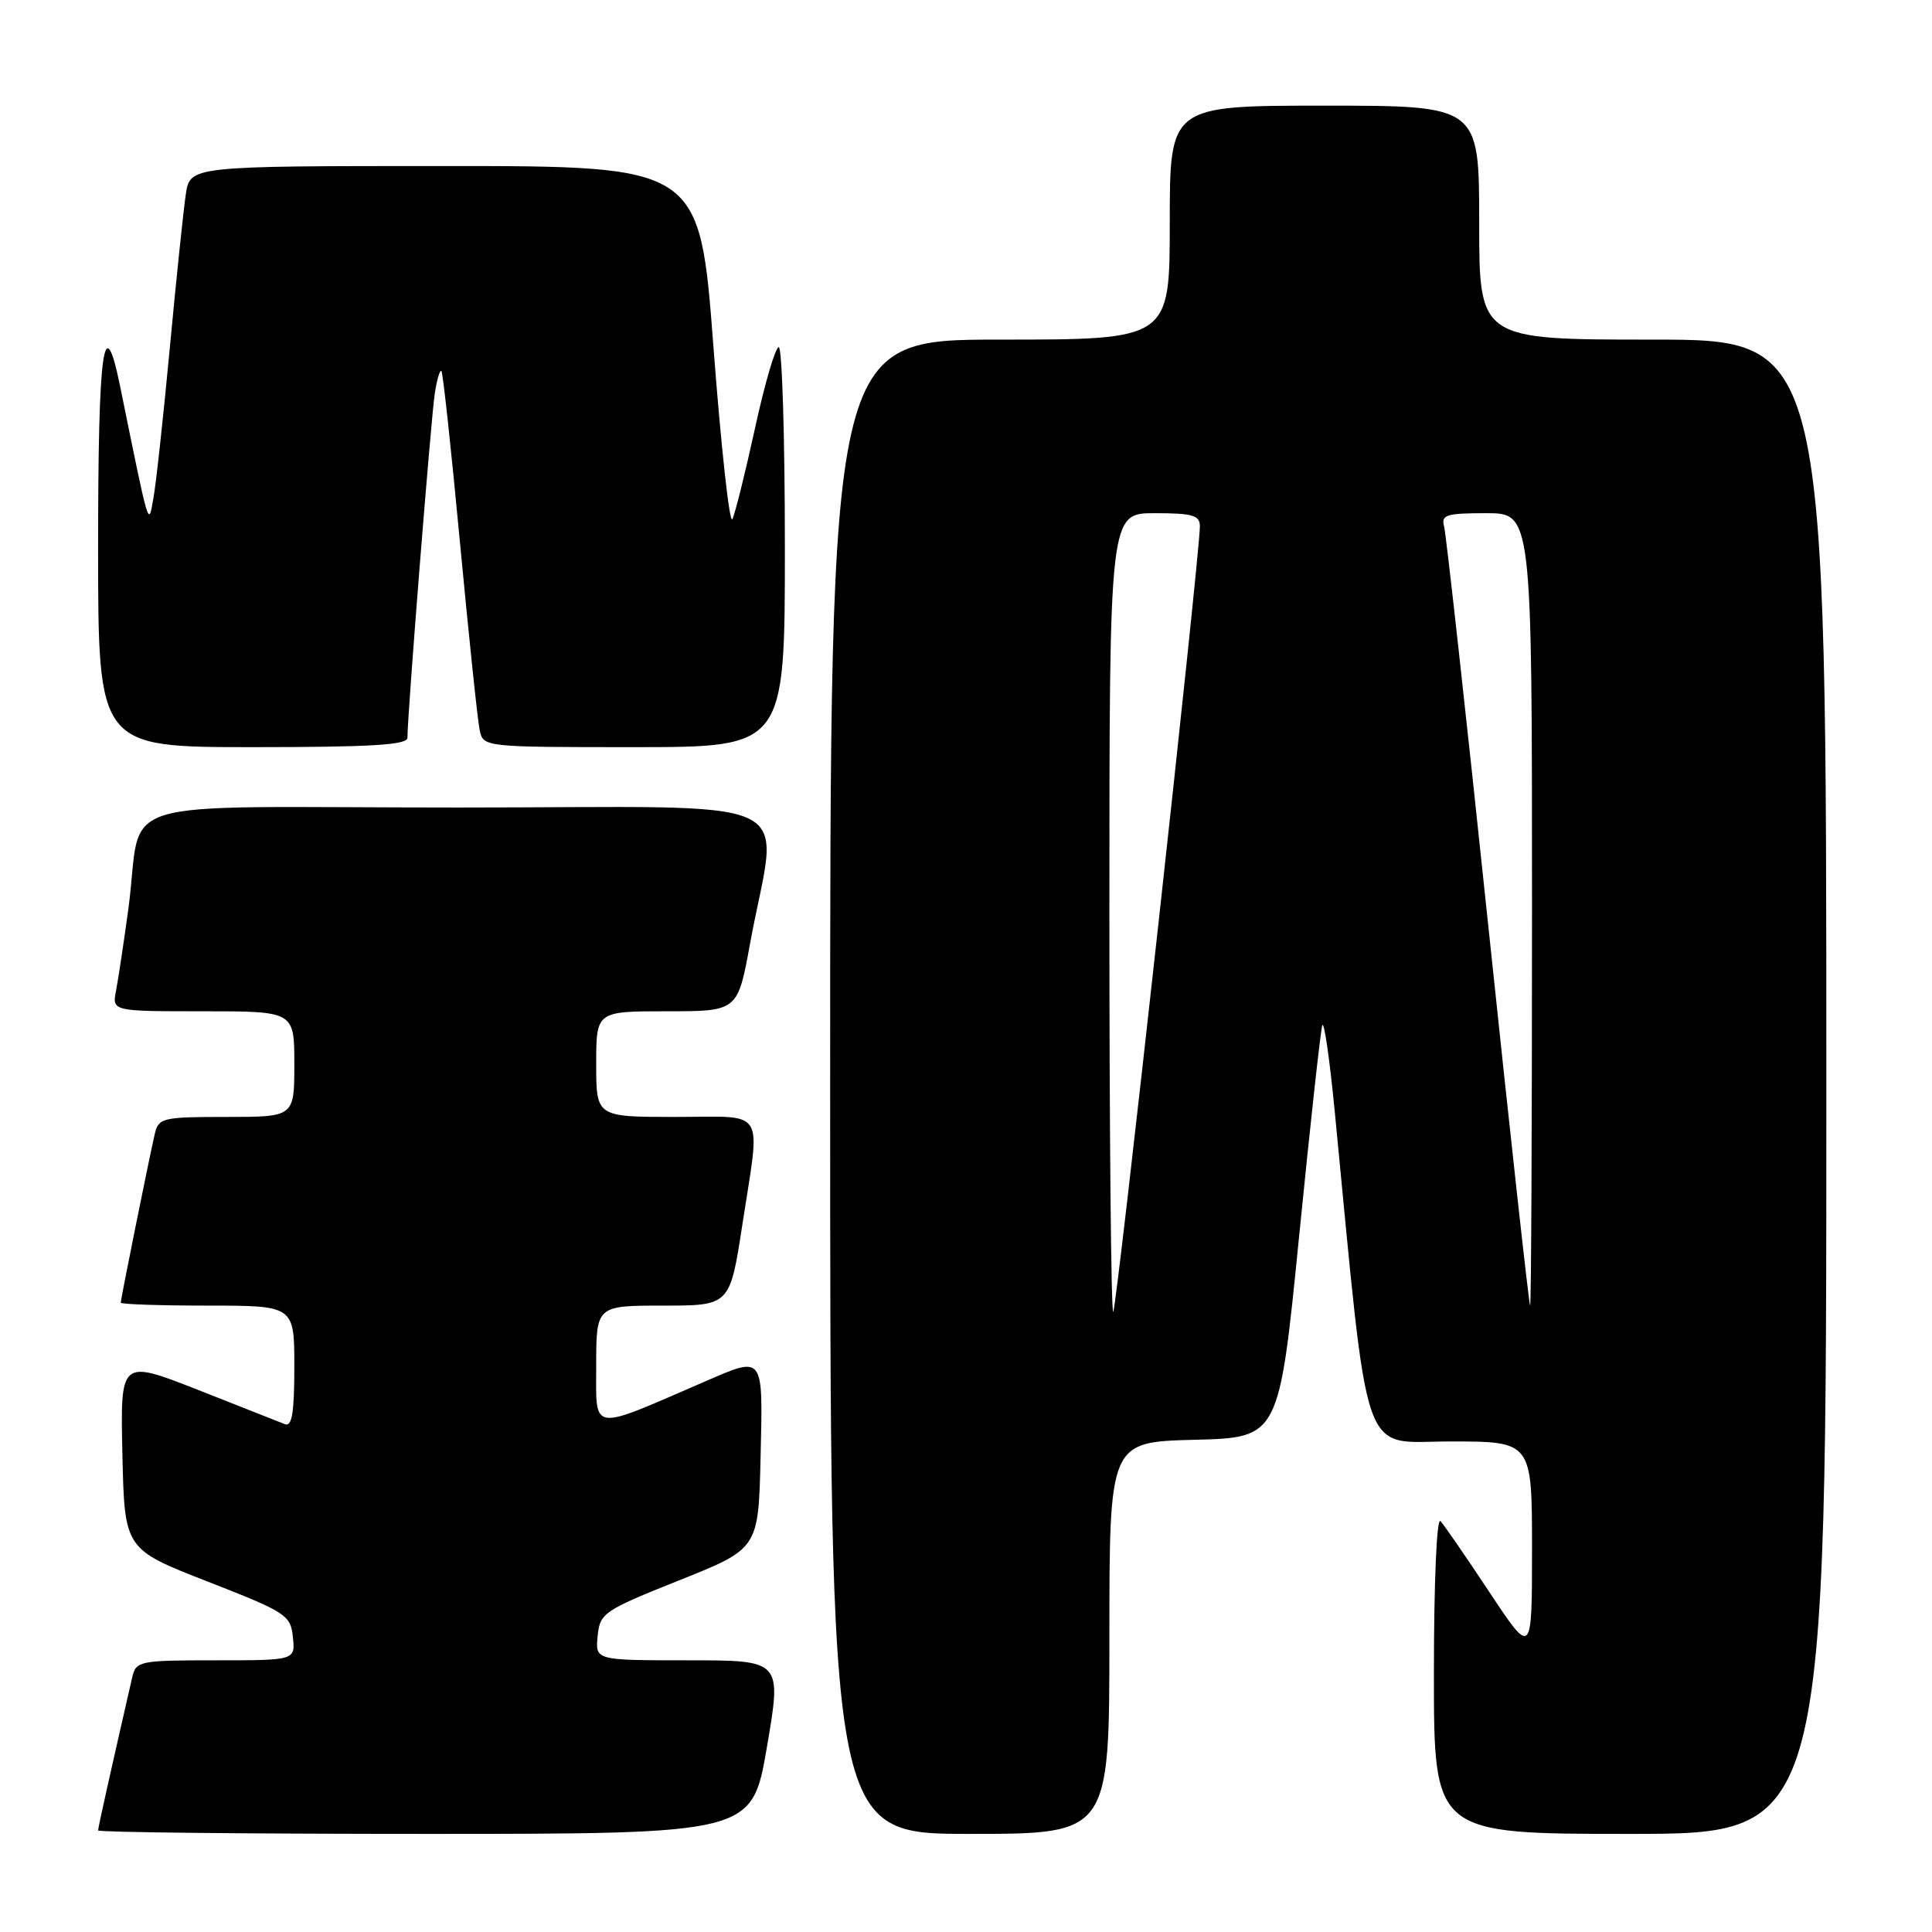 <?xml version="1.0" encoding="UTF-8" standalone="no"?>
<!DOCTYPE svg PUBLIC "-//W3C//DTD SVG 1.1//EN" "http://www.w3.org/Graphics/SVG/1.1/DTD/svg11.dtd" >
<svg xmlns="http://www.w3.org/2000/svg" xmlns:xlink="http://www.w3.org/1999/xlink" version="1.1" viewBox="0 0 256 256">
 <g >
 <path fill="currentColor"
d=" M 101.62 231.50 C 103.59 220.00 103.59 220.00 91.23 220.00 C 78.87 220.00 78.87 220.00 79.19 216.80 C 79.49 213.73 79.95 213.42 90.00 209.40 C 100.50 205.21 100.50 205.21 100.78 193.10 C 101.10 179.38 101.29 179.65 93.33 183.09 C 78.03 189.72 79.00 189.86 79.00 180.99 C 79.00 173.00 79.00 173.00 87.86 173.00 C 96.72 173.00 96.72 173.00 98.37 162.25 C 100.78 146.50 101.71 148.00 89.50 148.00 C 79.00 148.00 79.00 148.00 79.00 141.00 C 79.00 134.00 79.00 134.00 88.37 134.00 C 97.75 134.00 97.75 134.00 99.39 125.01 C 103.09 104.79 107.84 107.00 60.72 107.00 C 13.17 107.00 19.08 105.18 17.00 120.50 C 16.40 124.90 15.67 129.74 15.38 131.25 C 14.84 134.00 14.84 134.00 26.92 134.00 C 39.00 134.00 39.00 134.00 39.00 141.00 C 39.00 148.00 39.00 148.00 30.02 148.00 C 21.53 148.00 21.01 148.12 20.51 150.25 C 19.80 153.29 16.00 172.12 16.00 172.61 C 16.00 172.82 21.18 173.00 27.50 173.00 C 39.00 173.00 39.00 173.00 39.00 181.11 C 39.00 187.20 38.69 189.09 37.75 188.71 C 37.06 188.43 31.87 186.38 26.22 184.16 C 15.94 180.13 15.94 180.13 16.22 192.70 C 16.50 205.27 16.50 205.27 27.50 209.56 C 37.95 213.64 38.52 214.01 38.81 216.93 C 39.13 220.00 39.13 220.00 28.58 220.00 C 18.47 220.00 18.02 220.09 17.52 222.25 C 14.72 234.46 13.00 242.16 13.00 242.54 C 13.00 242.79 32.50 243.00 56.33 243.00 C 99.65 243.00 99.65 243.00 101.62 231.50 Z  M 147.00 217.03 C 147.00 191.07 147.00 191.07 158.24 190.78 C 169.48 190.50 169.48 190.50 172.14 163.81 C 173.60 149.14 174.98 136.56 175.21 135.87 C 175.44 135.19 176.17 140.22 176.84 147.06 C 181.47 194.75 180.16 191.00 192.17 191.00 C 203.00 191.00 203.00 191.00 203.00 205.24 C 203.00 219.48 203.00 219.48 197.37 210.99 C 194.28 206.32 191.35 202.07 190.87 201.55 C 190.37 201.01 190.00 209.69 190.00 221.80 C 190.00 243.00 190.00 243.00 216.00 243.00 C 242.00 243.00 242.00 243.00 242.00 144.00 C 242.00 45.00 242.00 45.00 219.00 45.00 C 196.00 45.00 196.00 45.00 196.00 29.50 C 196.00 14.00 196.00 14.00 175.50 14.00 C 155.00 14.00 155.00 14.00 155.00 29.50 C 155.00 45.00 155.00 45.00 132.50 45.00 C 110.00 45.00 110.00 45.00 110.00 144.00 C 110.00 243.00 110.00 243.00 128.50 243.00 C 147.00 243.00 147.00 243.00 147.00 217.03 Z  M 53.99 97.75 C 53.96 95.03 57.12 55.29 57.61 52.15 C 57.89 50.30 58.29 48.96 58.49 49.16 C 58.69 49.36 59.80 59.64 60.96 72.01 C 62.13 84.38 63.29 95.51 63.56 96.75 C 64.04 98.99 64.11 99.00 84.02 99.00 C 104.00 99.00 104.00 99.00 104.00 72.50 C 104.00 57.92 103.63 46.00 103.19 46.00 C 102.74 46.00 101.33 50.84 100.04 56.75 C 98.75 62.66 97.40 68.08 97.04 68.79 C 96.67 69.51 95.55 59.27 94.54 46.04 C 92.72 22.00 92.72 22.00 58.95 22.00 C 25.18 22.00 25.18 22.00 24.62 25.75 C 24.31 27.81 23.36 36.92 22.51 46.00 C 21.66 55.08 20.68 64.08 20.33 66.00 C 19.65 69.81 19.84 70.46 15.93 51.25 C 13.76 40.61 13.00 46.13 13.00 72.50 C 13.00 99.00 13.00 99.00 33.50 99.00 C 49.24 99.00 54.00 98.71 53.99 97.75 Z  M 147.00 121.17 C 147.00 68.00 147.00 68.00 153.00 68.00 C 158.05 68.00 159.00 68.28 158.99 69.75 C 158.98 73.67 147.98 173.36 147.51 173.83 C 147.23 174.10 147.00 150.41 147.00 121.17 Z  M 197.16 122.25 C 194.23 94.34 191.61 70.71 191.35 69.75 C 190.93 68.22 191.64 68.00 196.93 68.00 C 203.00 68.00 203.00 68.00 203.00 120.50 C 203.00 149.38 202.89 173.00 202.75 173.00 C 202.61 173.00 200.09 150.16 197.16 122.25 Z "/>
</g>
</svg>
